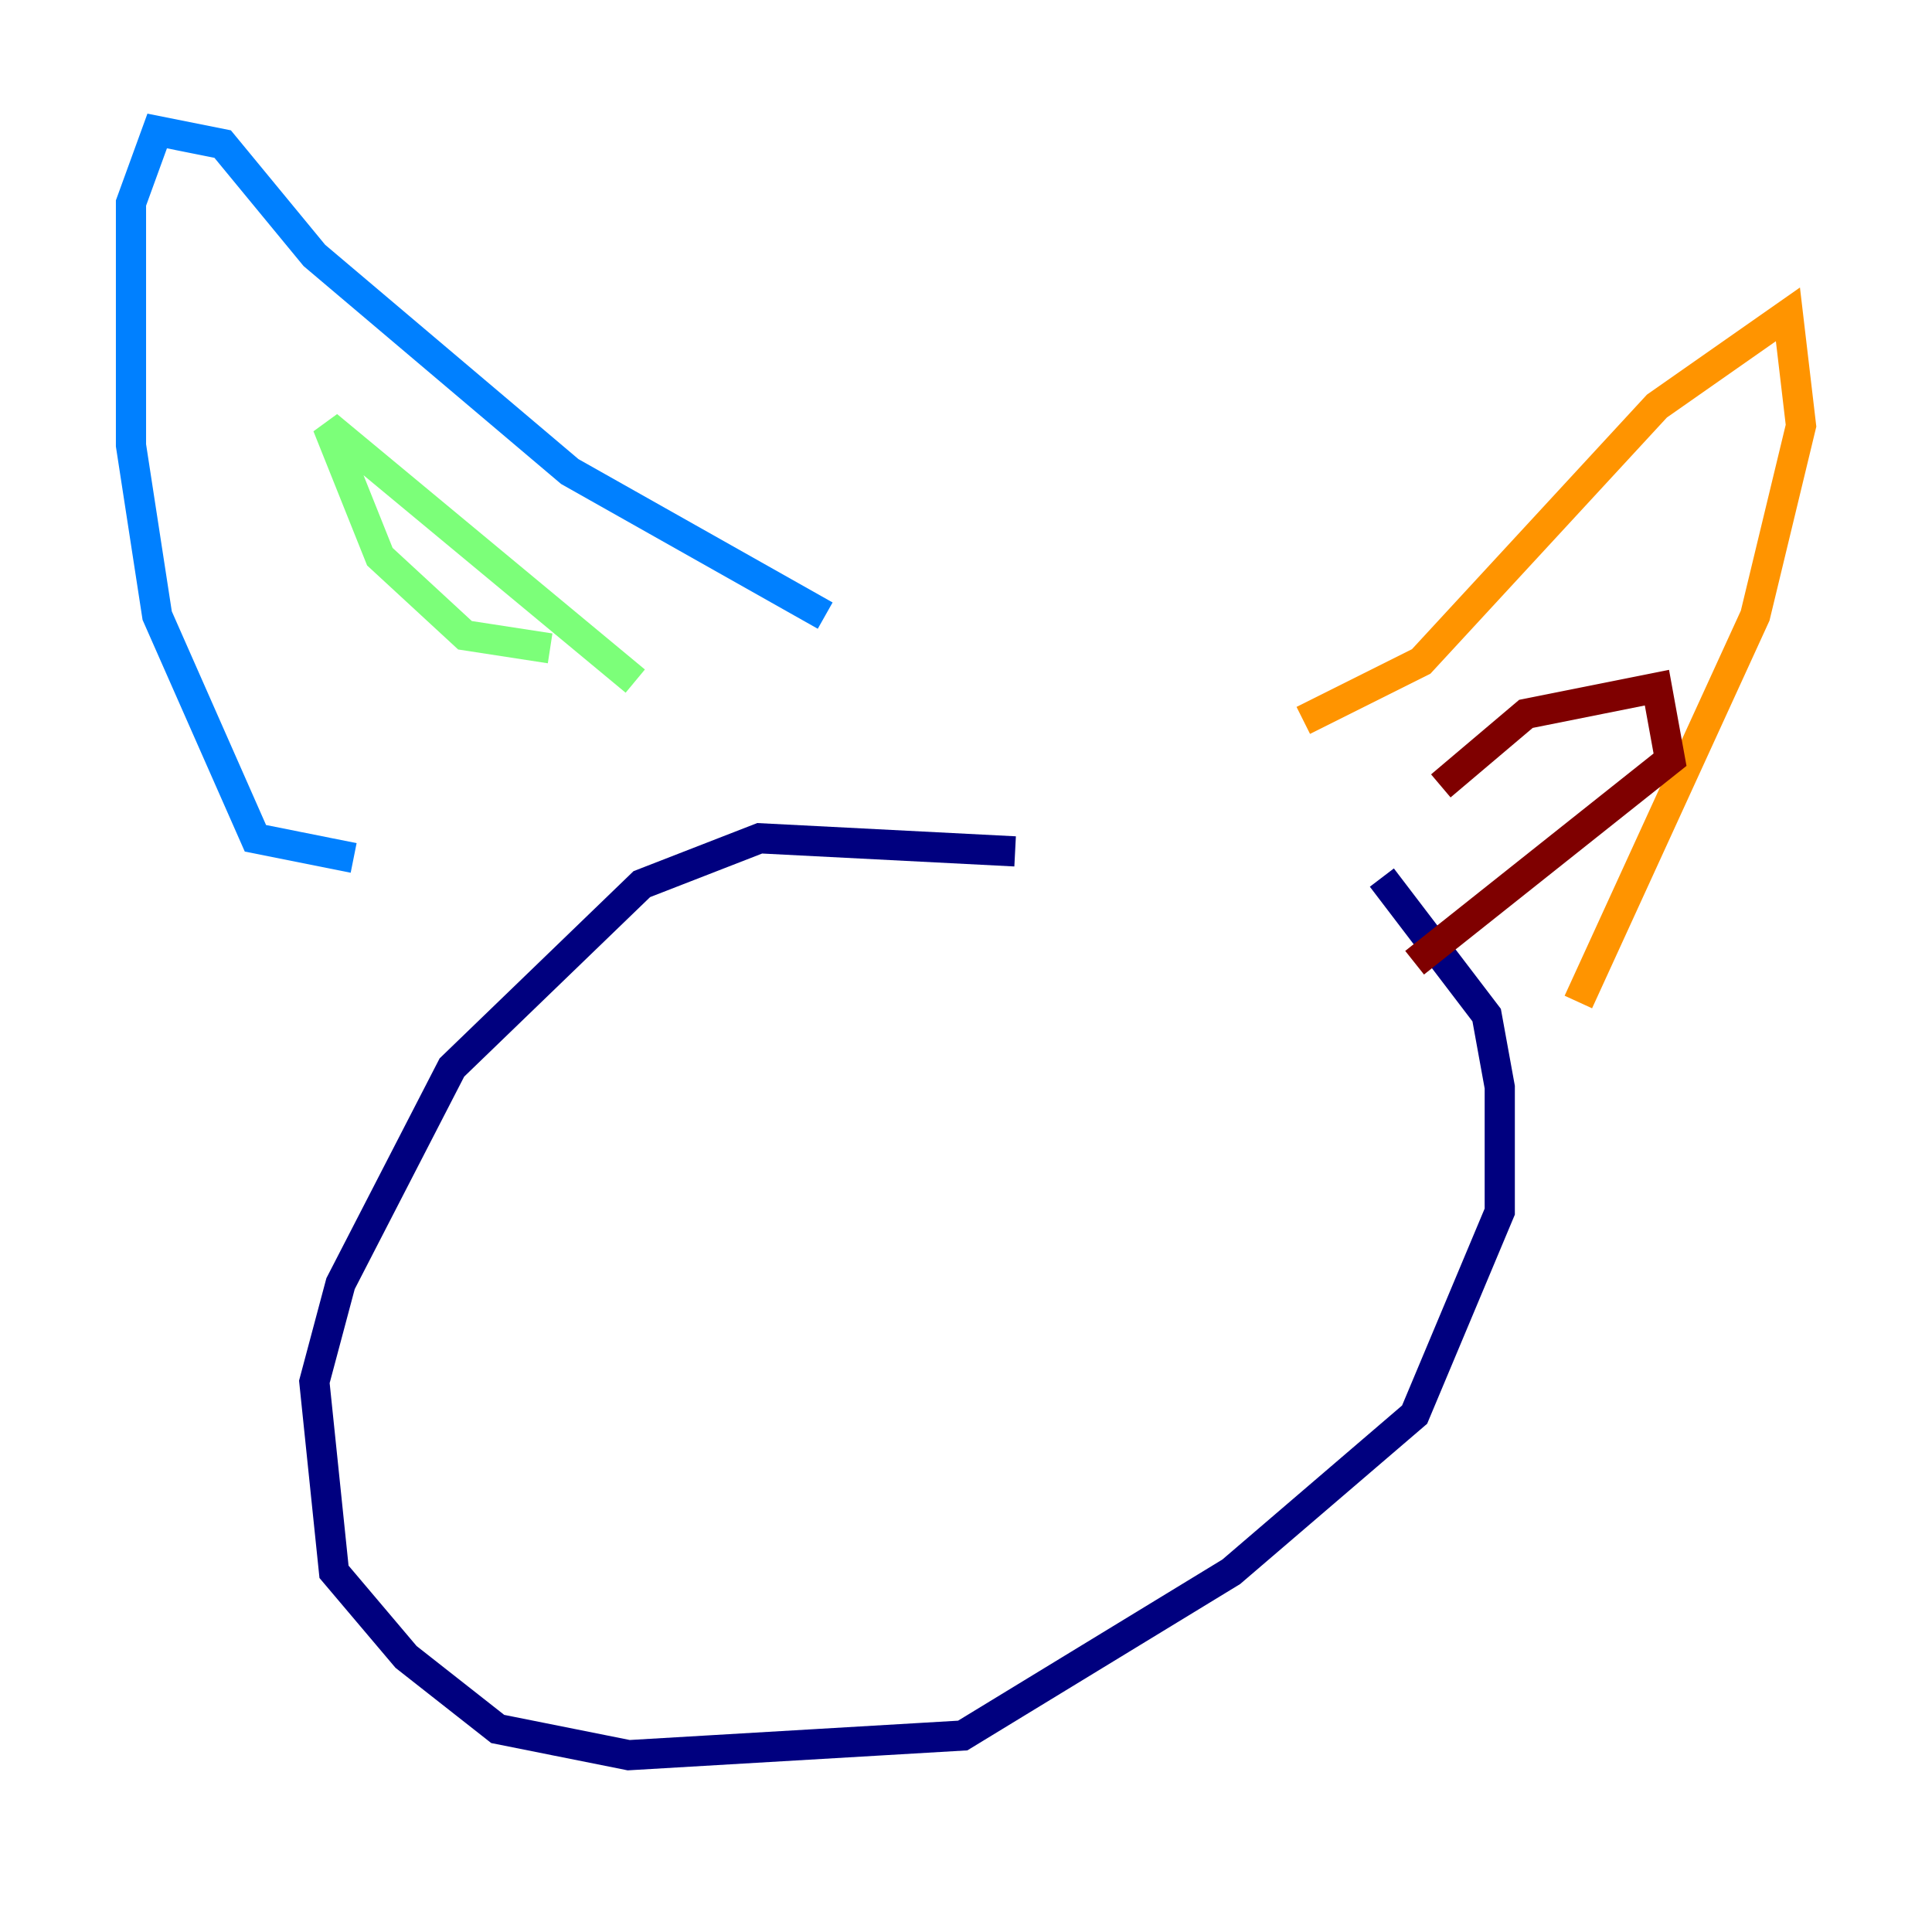 <?xml version="1.0" encoding="utf-8" ?>
<svg baseProfile="tiny" height="128" version="1.2" viewBox="0,0,128,128" width="128" xmlns="http://www.w3.org/2000/svg" xmlns:ev="http://www.w3.org/2001/xml-events" xmlns:xlink="http://www.w3.org/1999/xlink"><defs /><polyline fill="none" points="67.254,56.407 50.332,55.539 42.522,58.576 29.939,70.725 22.563,85.044 20.827,91.552 22.129,104.136 26.902,109.776 32.976,114.549 41.654,116.285 63.783,114.983 81.573,104.136 93.722,93.722 99.363,80.271 99.363,72.027 98.495,67.254 91.552,58.142" stroke="#00007f" stroke-width="2" /><polyline fill="none" points="23.43,56.841 16.922,55.539 10.414,40.786 8.678,29.505 8.678,13.451 10.414,8.678 14.752,9.546 20.827,16.922 37.749,31.241 54.671,40.786" stroke="#0080ff" stroke-width="2" /><polyline fill="none" points="36.447,42.956 30.807,42.088 25.166,36.881 21.695,28.203 42.088,45.125" stroke="#7cff79" stroke-width="2" /><polyline fill="none" points="86.346,47.729 94.156,43.824 109.776,26.902 118.454,20.827 119.322,28.203 116.285,40.786 104.57,66.386" stroke="#ff9400" stroke-width="2" /><polyline fill="none" points="95.458,52.068 101.098,47.295 109.776,45.559 110.644,50.332 93.722,63.783" stroke="#7f0000" stroke-width="2" /></svg>